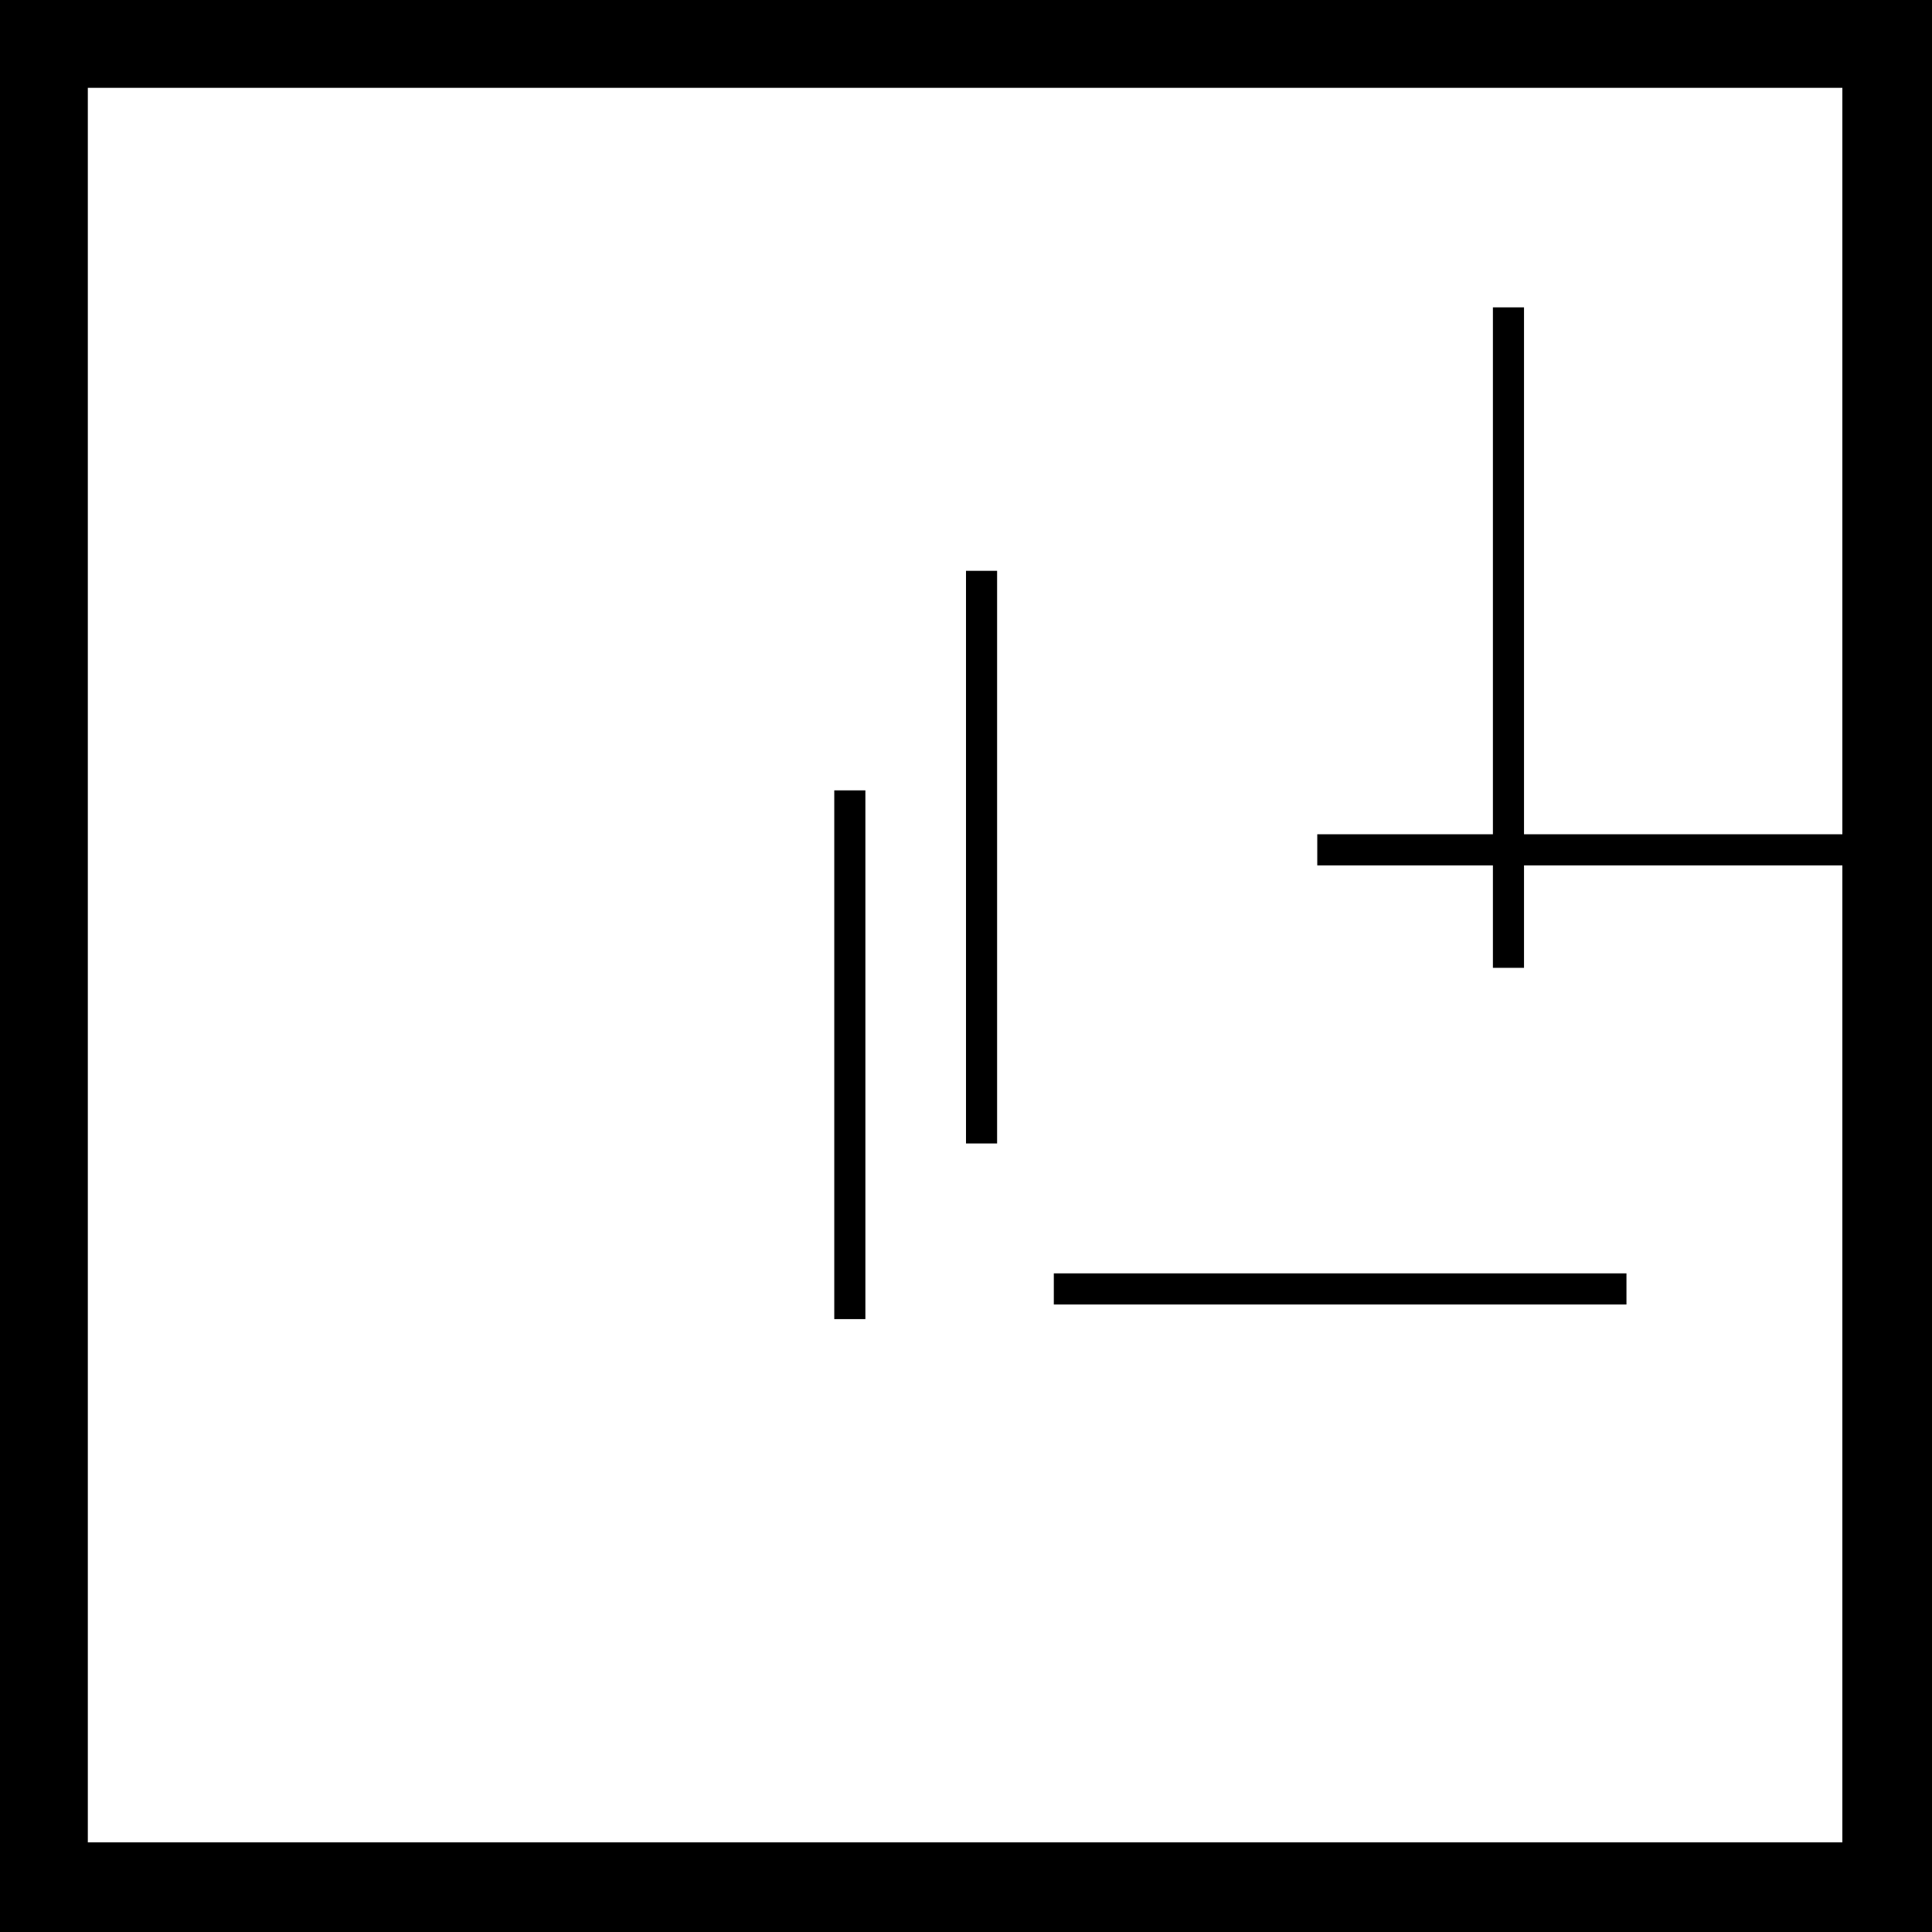 <?xml version="1.0" standalone="no"?>
<!DOCTYPE svg PUBLIC "-//W3C//DTD SVG 20010904//EN"
 "http://www.w3.org/TR/2001/REC-SVG-20010904/DTD/svg10.dtd">
<svg version="1.0" xmlns="http://www.w3.org/2000/svg"
 width="1056pt" height="1056pt" viewBox="0 0 1056 1056"
 preserveAspectRatio="xMidYMid meet">
<g transform="translate(0,1056) scale(0.1,-0.1)"
fill="#000000" stroke="none">
<path d="M0 5280 l0 -5280 5280 0 5280 0 0 5280 0 5280 -5280 0 -5280 0 0
-5280z m10070 2760 l0 -2040 -870 0 -870 0 0 1440 0 1440 -85 0 -85 0 0 -1440
0 -1440 -480 0 -480 0 0 -85 0 -85 480 0 480 0 0 -280 0 -280 85 0 85 0 0 280
0 280 870 0 870 0 0 -2670 0 -2670 -4795 0 -4795 0 0 4795 0 4795 4795 0 4795
0 0 -2040z"/>
<path d="M5280 5875 l0 -1565 85 0 85 0 0 1565 0 1565 -85 0 -85 0 0 -1565z"/>
<path d="M4560 4795 l0 -1445 85 0 85 0 0 1445 0 1445 -85 0 -85 0 0 -1445z"/>
<path d="M5760 3515 l0 -85 1565 0 1565 0 0 85 0 85 -1565 0 -1565 0 0 -85z"/>
</g>
</svg>
